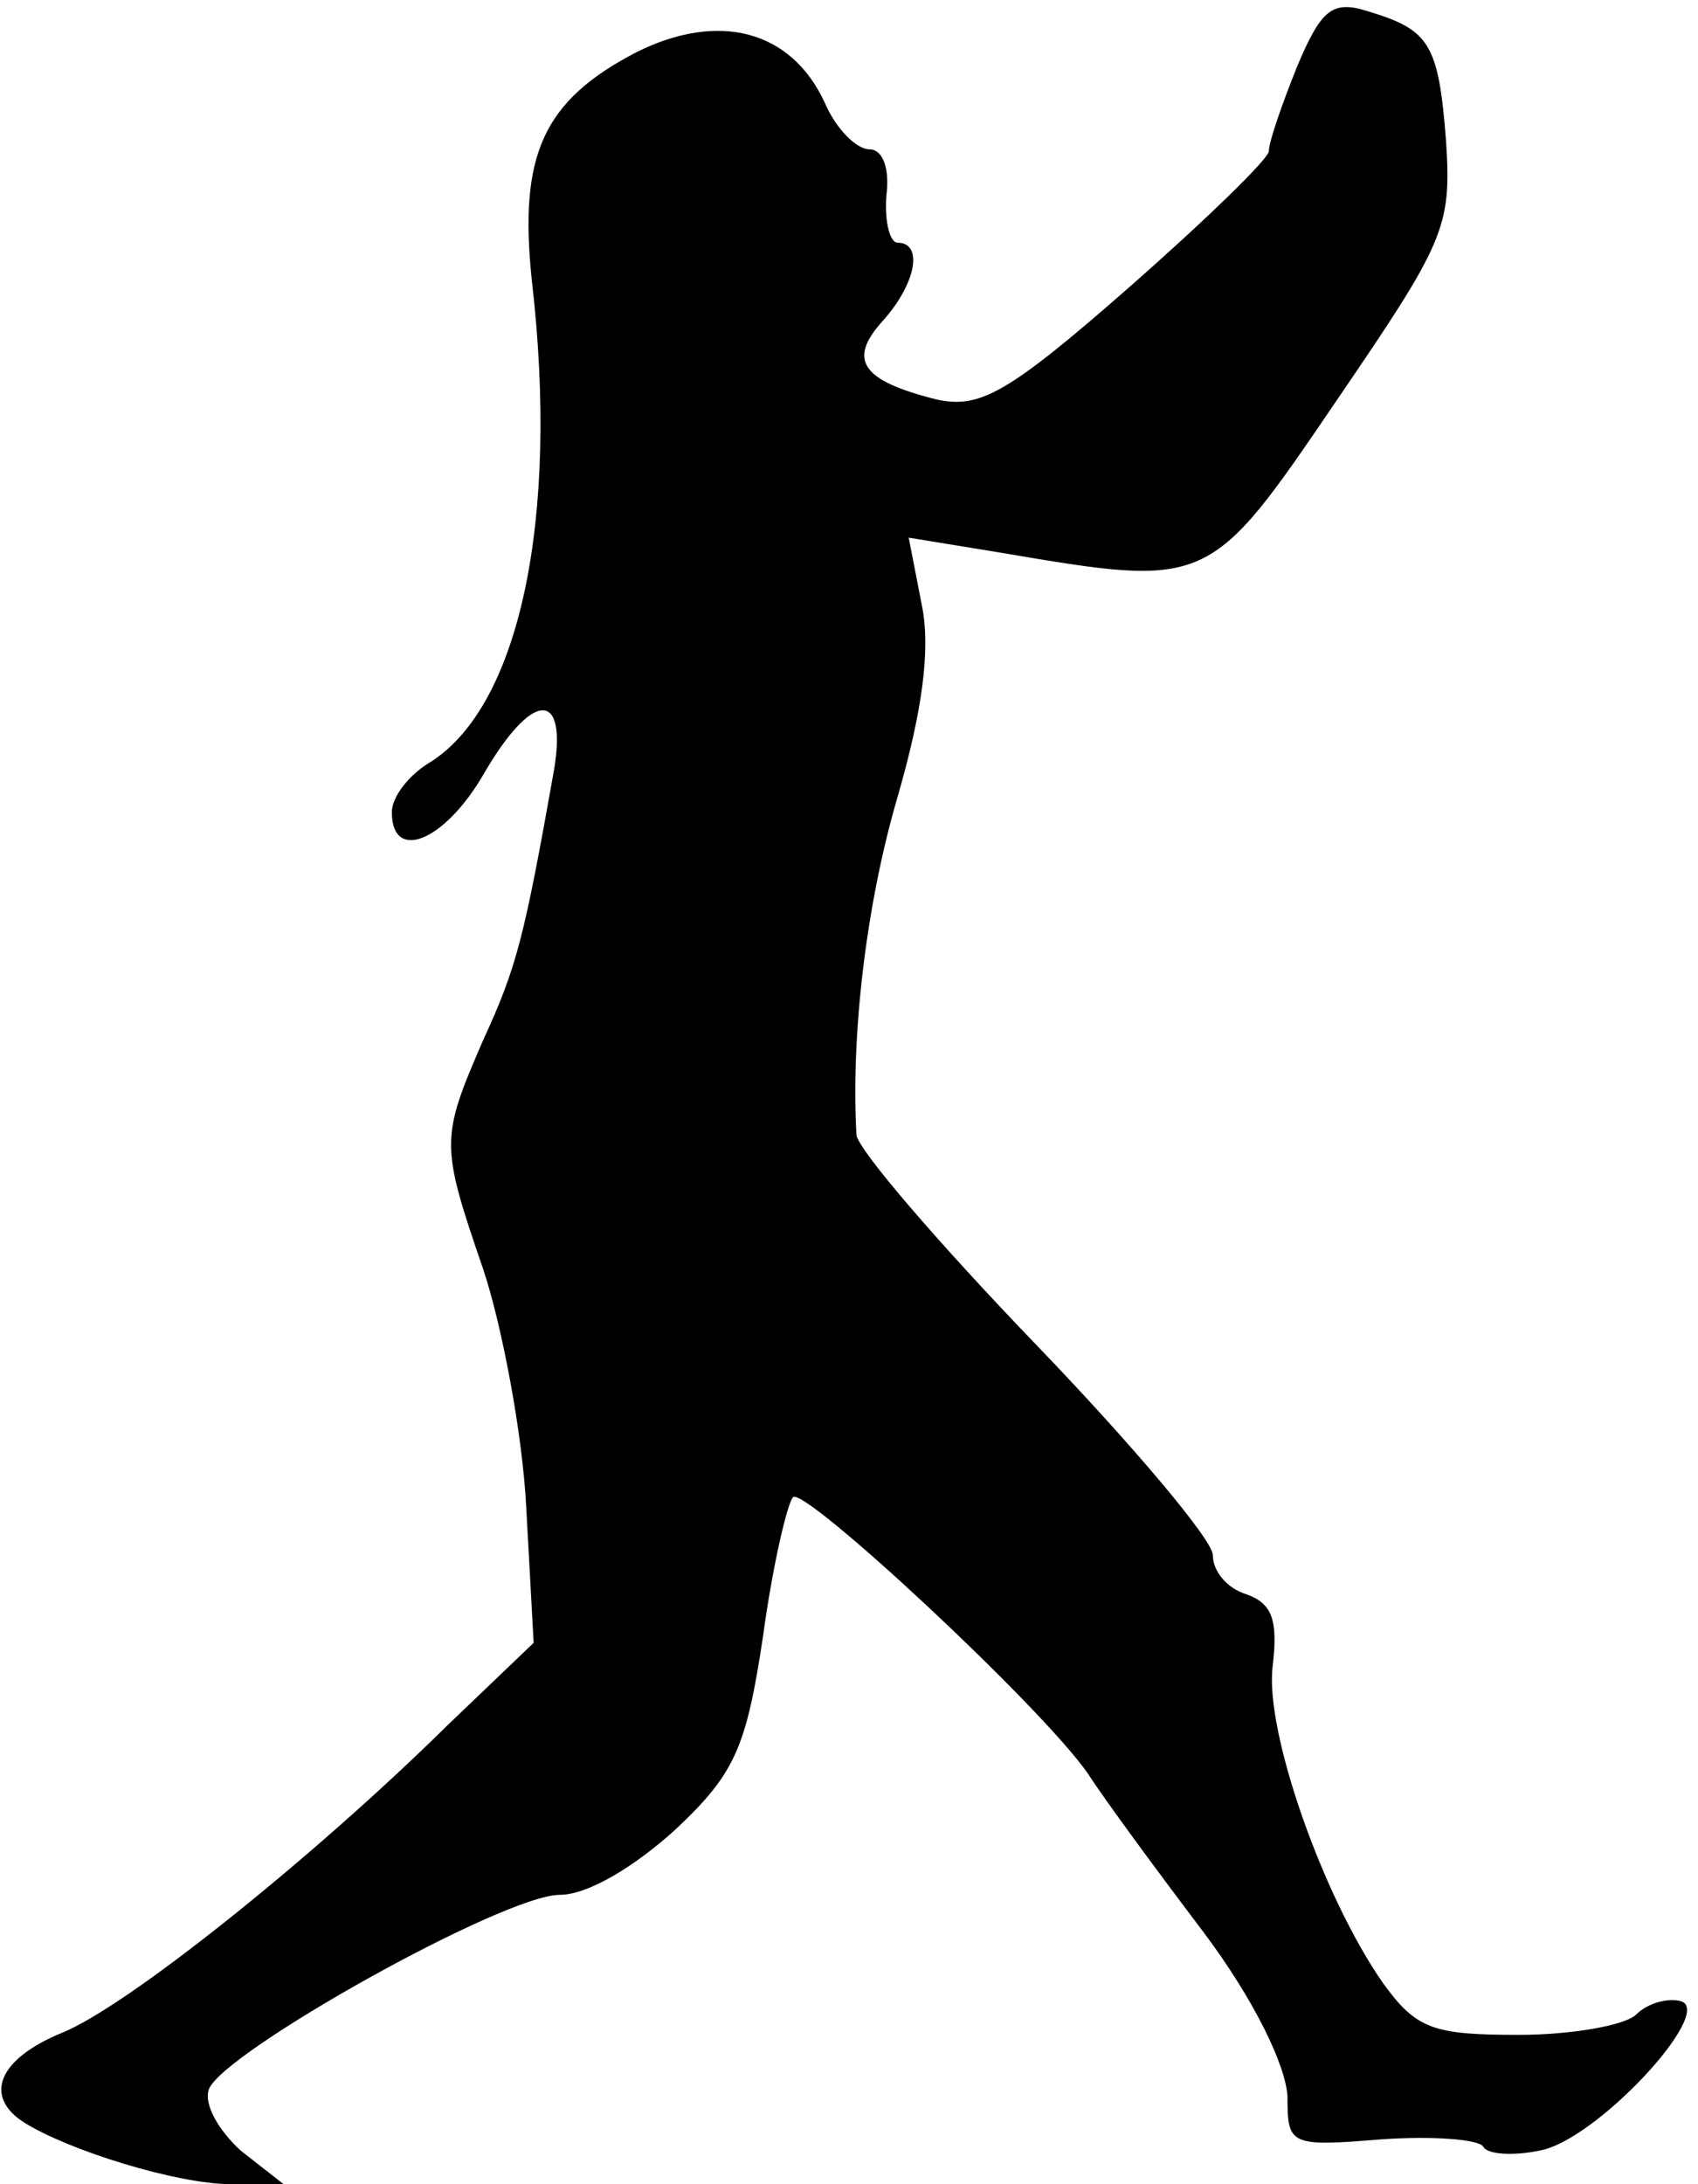 <?xml version="1.0" standalone="no"?>
<!DOCTYPE svg PUBLIC "-//W3C//DTD SVG 20010904//EN"
 "http://www.w3.org/TR/2001/REC-SVG-20010904/DTD/svg10.dtd">
<svg version="1.0" xmlns="http://www.w3.org/2000/svg"
 width="91pt" height="117pt" viewBox="0 0 91 117"
 preserveAspectRatio="xMidYMid meet">
<g transform="translate(0,117) scale(0.1,-0.1)"
fill="#000000" stroke="none">
<path fill="#000000" stroke="none" d="M695 1134 c-8 -20 -15 -40 -15 -45 0
-4 -34 -37 -75 -73 -65 -57 -80 -65 -103 -60 -40 10 -48 21 -29 42 18 20 22
42 8 42 -4 0 -7 11 -6 25 2 15 -2 25 -9 25 -7 0 -18 11 -24 25 -18 39 -57 49
-101 27 -50 -26 -63 -55 -56 -122 15 -129 -7 -228 -54 -258 -12 -7 -21 -19
-21 -27 0 -27 28 -16 49 20 26 45 45 46 38 3 -16 -90 -20 -106 -38 -145 -23
-53 -23 -56 0 -123 10 -30 21 -88 23 -127 l4 -73 -46 -44 c-72 -71 -172 -151
-207 -165 -34 -14 -42 -34 -20 -48 24 -15 82 -33 111 -33 l28 0 -23 18 c-12
11 -20 25 -17 33 8 20 158 104 188 104 15 0 40 15 62 35 32 30 38 44 47 104 5
37 13 71 16 74 6 6 133 -112 158 -148 9 -14 37 -52 62 -85 27 -36 44 -71 45
-88 0 -26 1 -27 50 -23 28 2 53 0 55 -4 2 -4 16 -5 30 -2 30 5 94 74 76 80 -7
2 -18 -1 -24 -7 -6 -6 -35 -11 -63 -11 -46 0 -55 3 -73 28 -32 46 -63 134 -59
169 3 25 0 34 -14 39 -10 3 -18 12 -18 21 0 8 -43 59 -95 113 -52 54 -95 104
-96 112 -3 53 5 123 22 181 13 45 18 79 13 103 l-7 36 49 -8 c112 -19 112 -19
180 81 58 85 62 93 59 139 -4 53 -9 60 -42 70 -19 6 -25 1 -38 -30z"/>
</g>
</svg>
